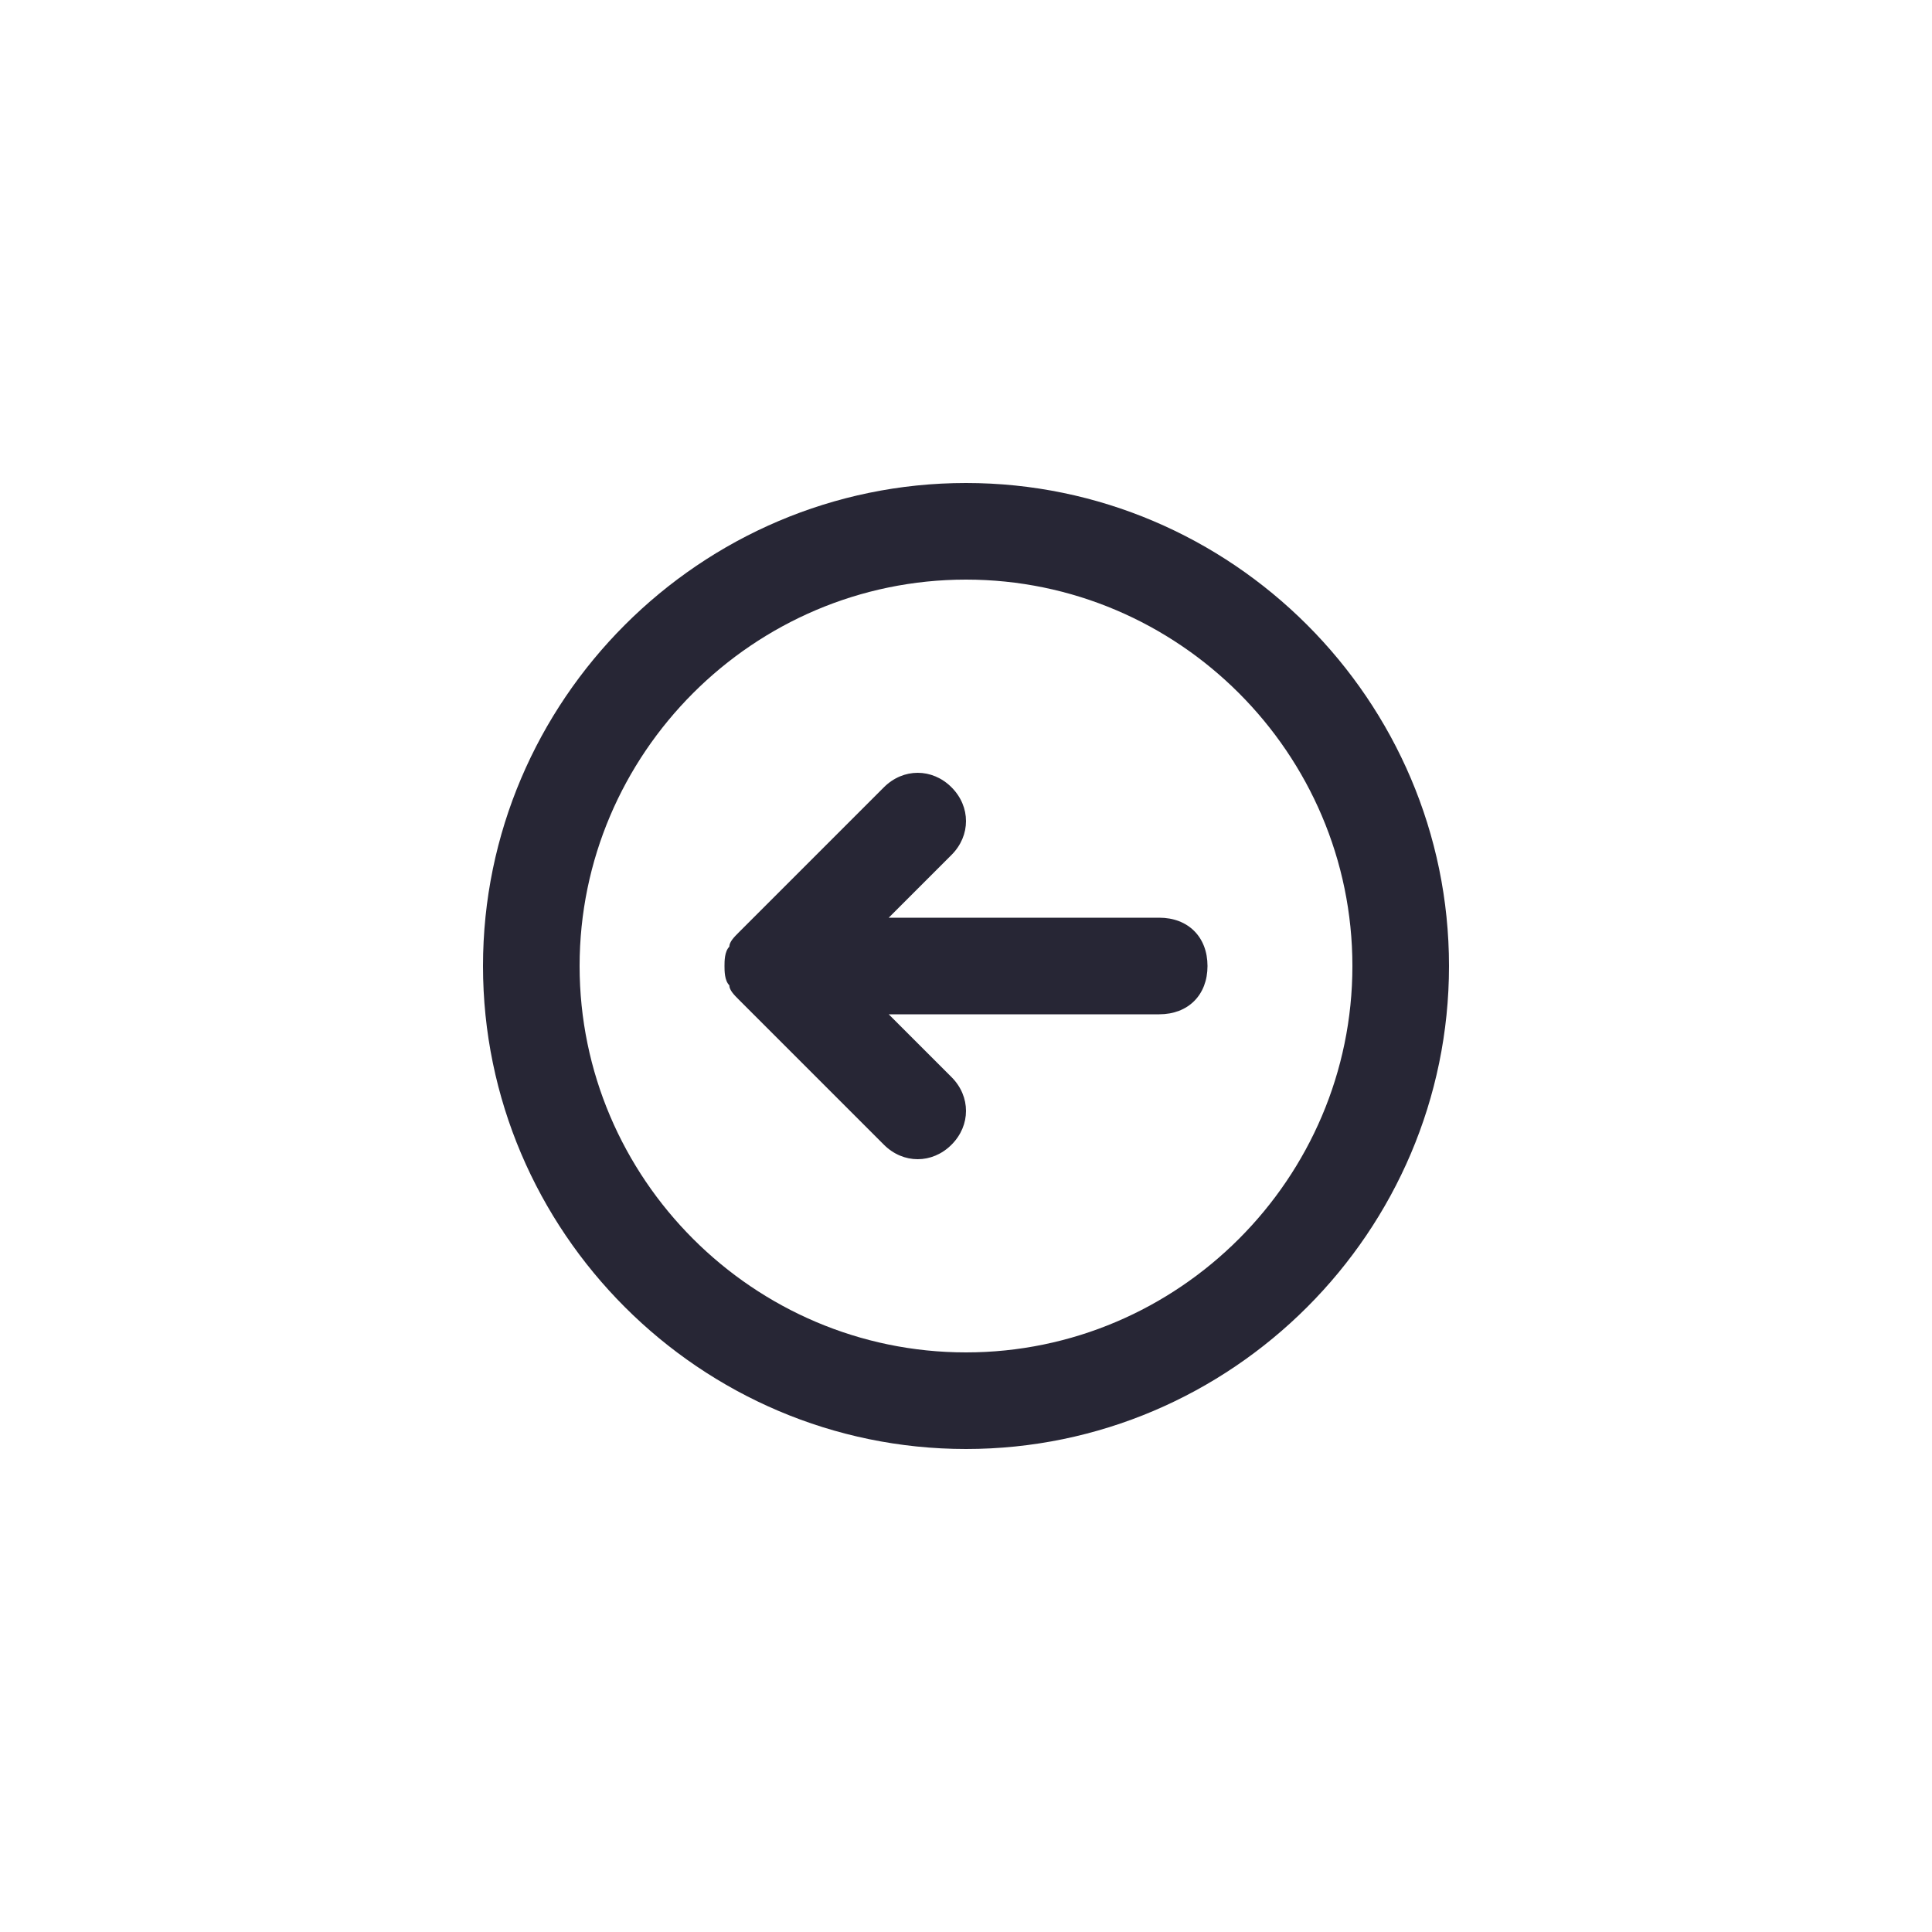 <?xml version="1.0" encoding="utf-8"?>
<!-- Generator: Adobe Illustrator 25.0.1, SVG Export Plug-In . SVG Version: 6.00 Build 0)  -->
<svg version="1.1" id="Layer_1" xmlns="http://www.w3.org/2000/svg" xmlns:xlink="http://www.w3.org/1999/xlink" x="0px" y="0px"
	 viewBox="0 0 40 40" style="enable-background:new 0 0 40 40;" xml:space="preserve">
<style type="text/css">
	.st0{fill:none;}
	.st1{fill:#272635;}
</style>
<rect class="st0" width="40" height="40"/>
<path class="st1" d="M10,20c0-5.5,4.5-10,10-10s10,4.5,10,10s-4.5,10-10,10S10,25.5,10,20z M28,20c0-4.4-3.6-8-8-8s-8,3.6-8,8
	s3.6,8,8,8S28,24.4,28,20z M15,20L15,20L15,20c0-0.1,0-0.3,0.1-0.4c0-0.1,0.1-0.2,0.2-0.3l3-3c0.4-0.4,1-0.4,1.4,0s0.4,1,0,1.4
	L18.4,19H24c0.6,0,1,0.4,1,1s-0.4,1-1,1h-5.6l1.3,1.3c0.4,0.4,0.4,1,0,1.4s-1,0.4-1.4,0l-3-3c-0.1-0.1-0.2-0.2-0.2-0.3
	C15,20.3,15,20.1,15,20L15,20L15,20z"/>
</svg>
